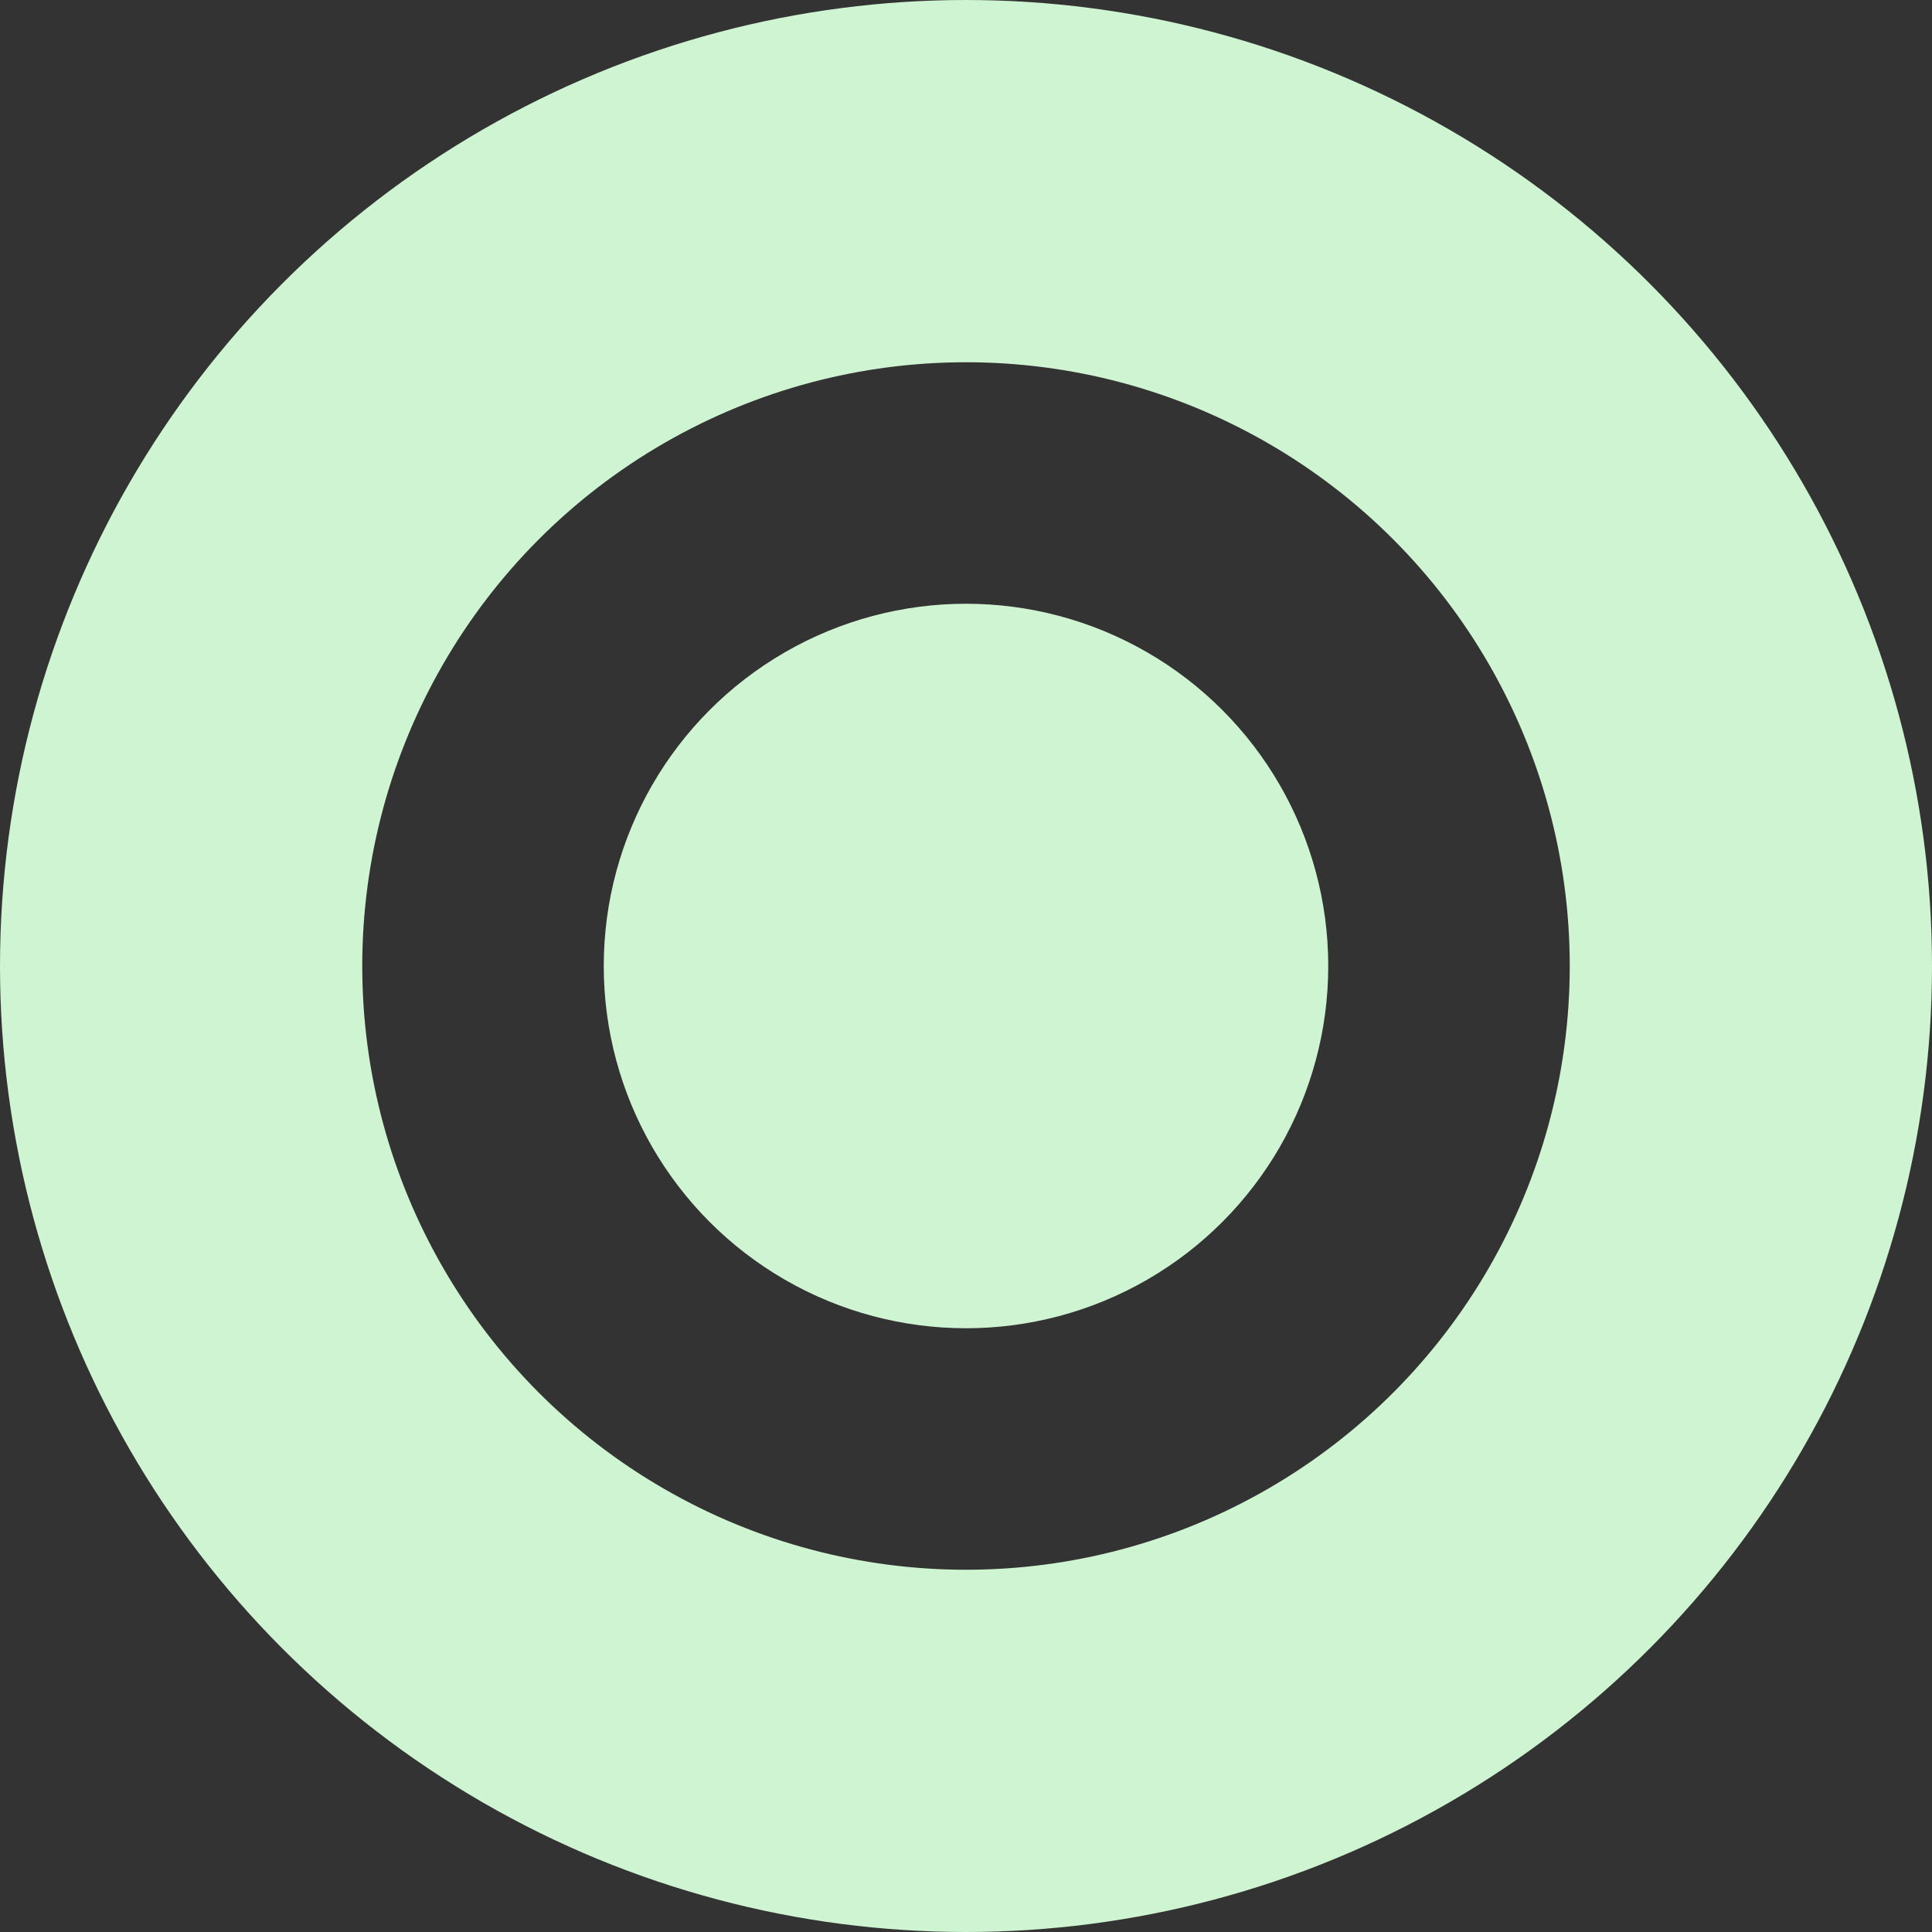 <svg id="图层_9" data-name="图层 9" xmlns="http://www.w3.org/2000/svg" viewBox="0 0 16 16"><rect x="0" y="0" width="16" height="16" fill="#333333" stroke="none"/><defs><style>.cls-1,.cls-2{fill:none;}.cls-2{stroke:#cff4d1;stroke-width:3px;}.cls-3{fill:#cff4d1;}</style></defs><title>icon打点</title><g id="椭圆_12" data-name="椭圆 12"><circle class="cls-1" cx="8" cy="8" r="8"/><circle class="cls-2" cx="8" cy="8" r="6.5"/></g><circle id="椭圆_13" data-name="椭圆 13" class="cls-3" cx="8" cy="8" r="3"/></svg>